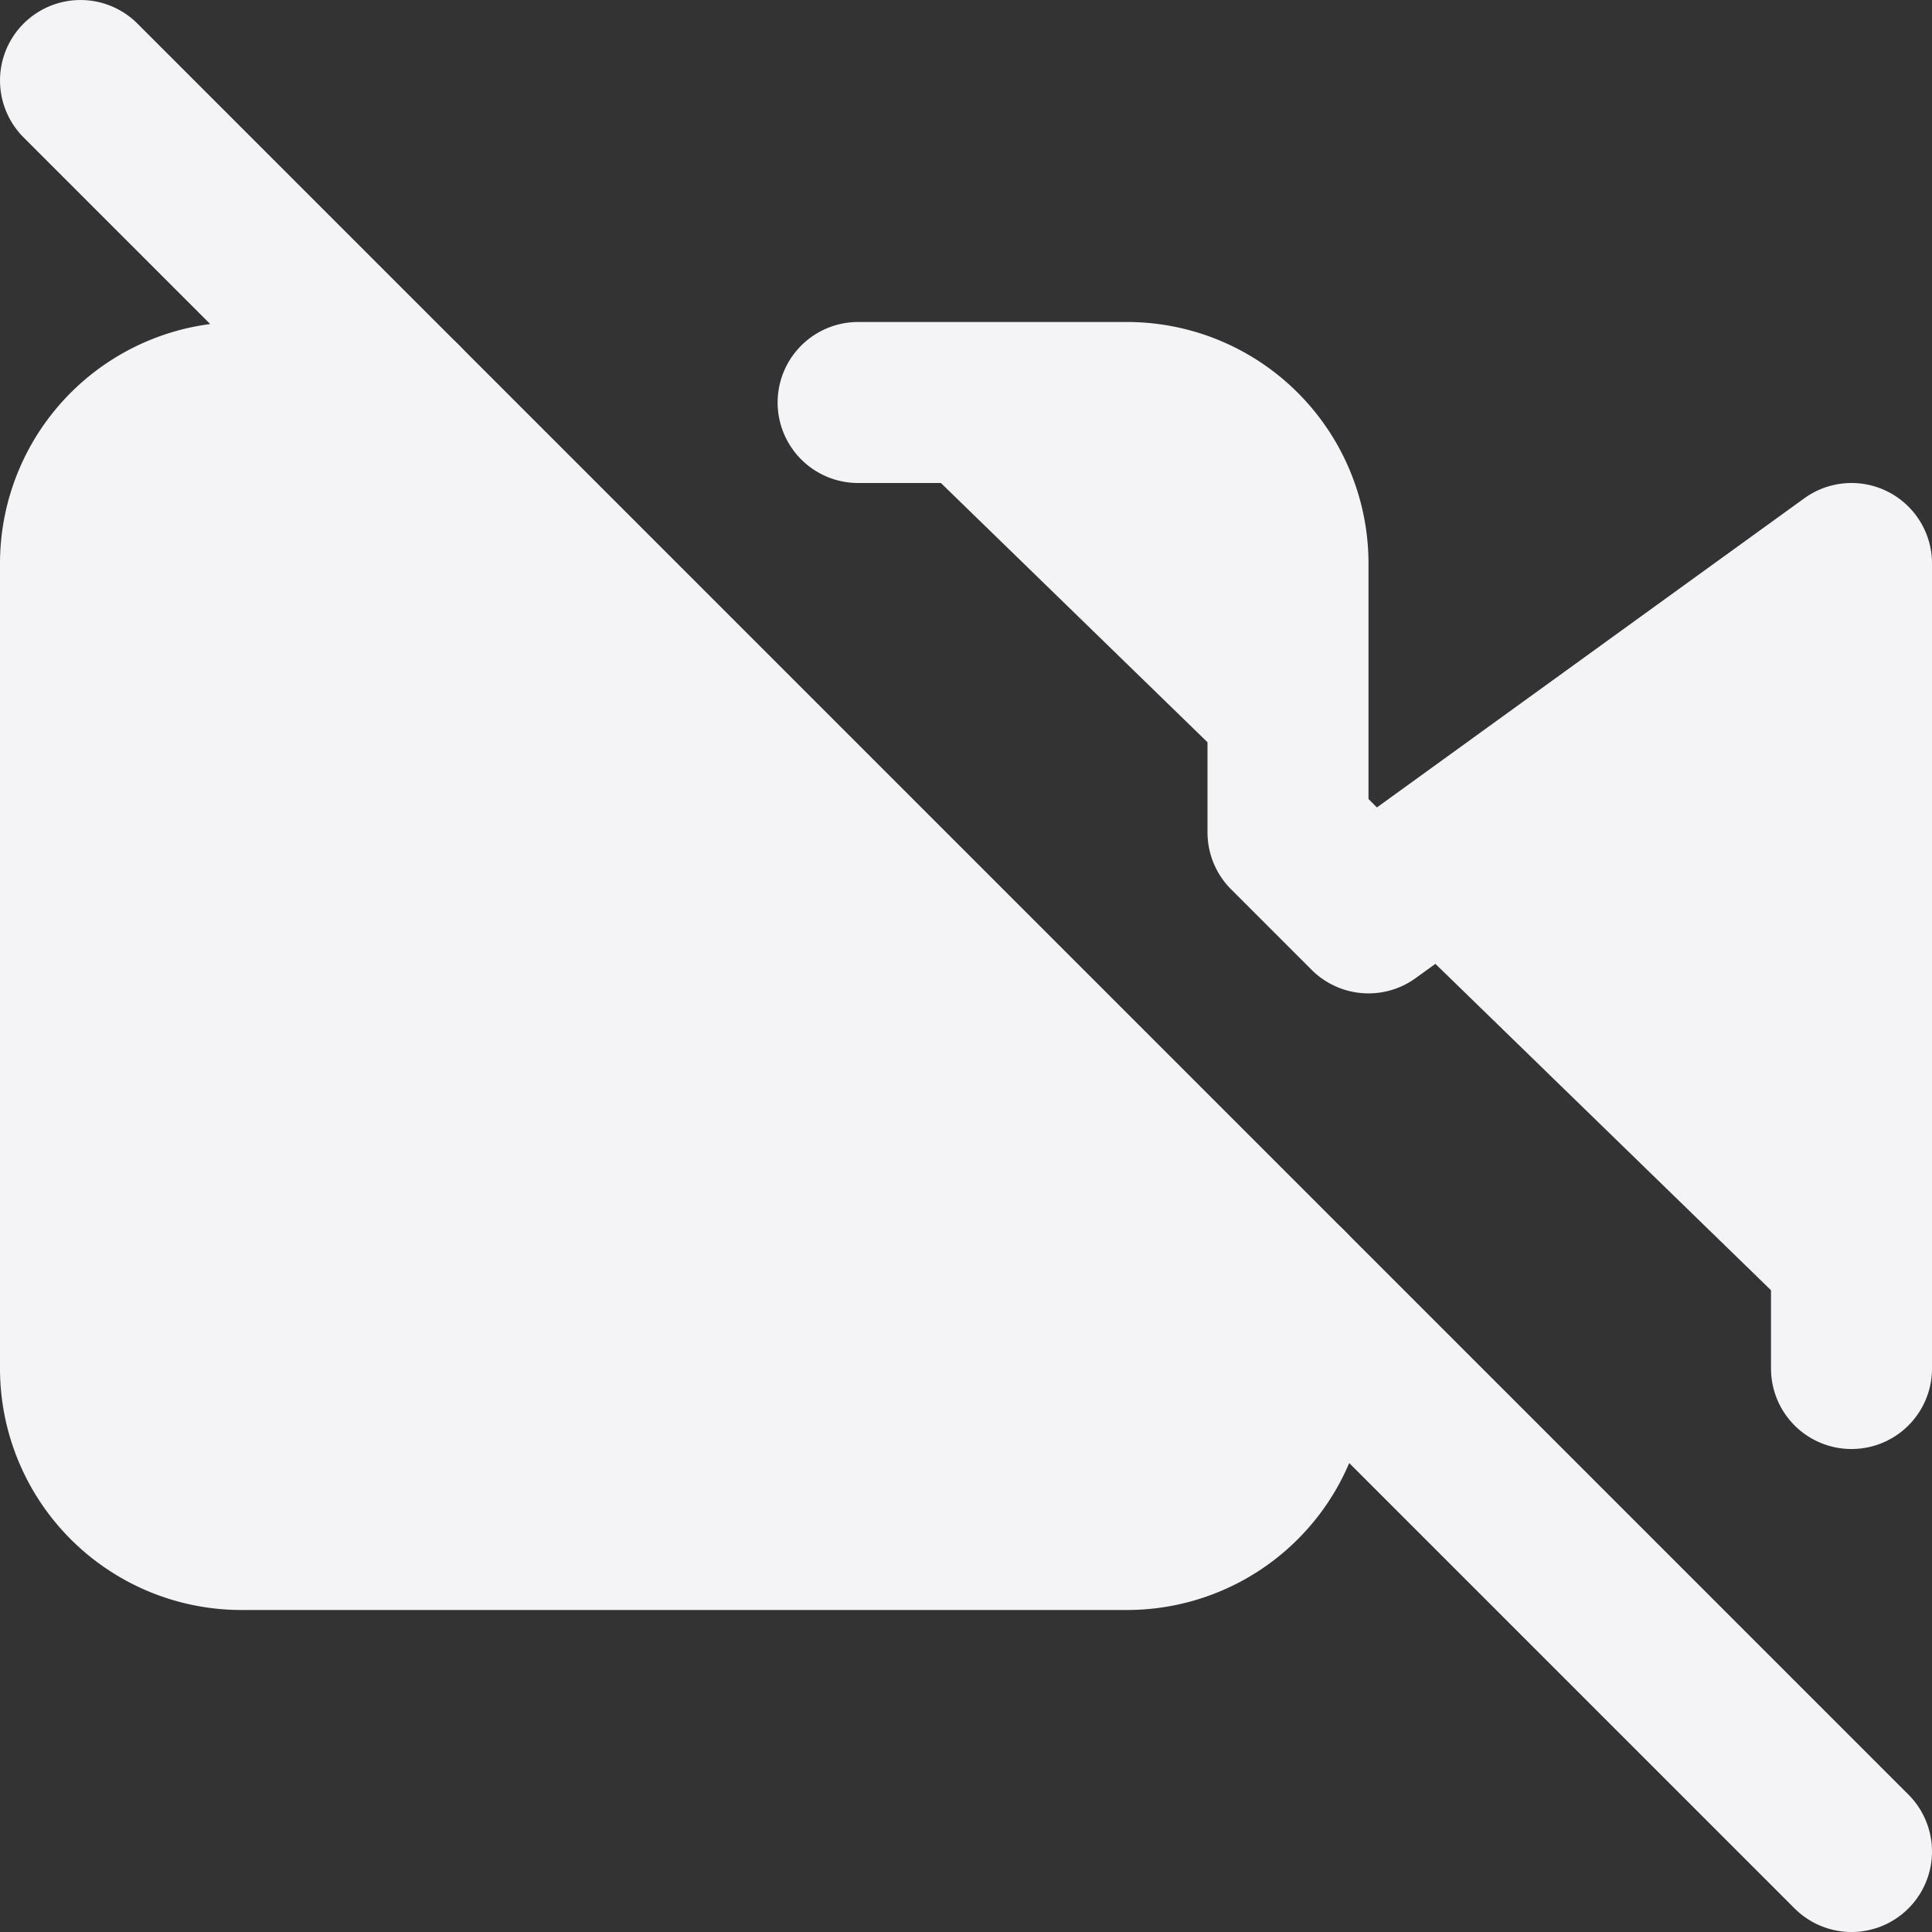 <svg fill="#f4f4f7" height="24" stroke="#f4f4f7" stroke-linecap="round" stroke-linejoin="round" stroke-width="2" viewBox="0 0 24 24" width="24" xmlns="http://www.w3.org/2000/svg"><rect x="0" y="0" width="24" height="24" fill="#333333" stroke="none"/><path d="m16 16v1a2 2 0 0 1 -2 2h-11a2 2 0 0 1 -2-2v-10a2 2 0 0 1 2-2h2m5.66 0h3.34a2 2 0 0 1 2 2v3.34l1 1 6-4.34v10"/><path d="m1 1 22 22"/></svg>